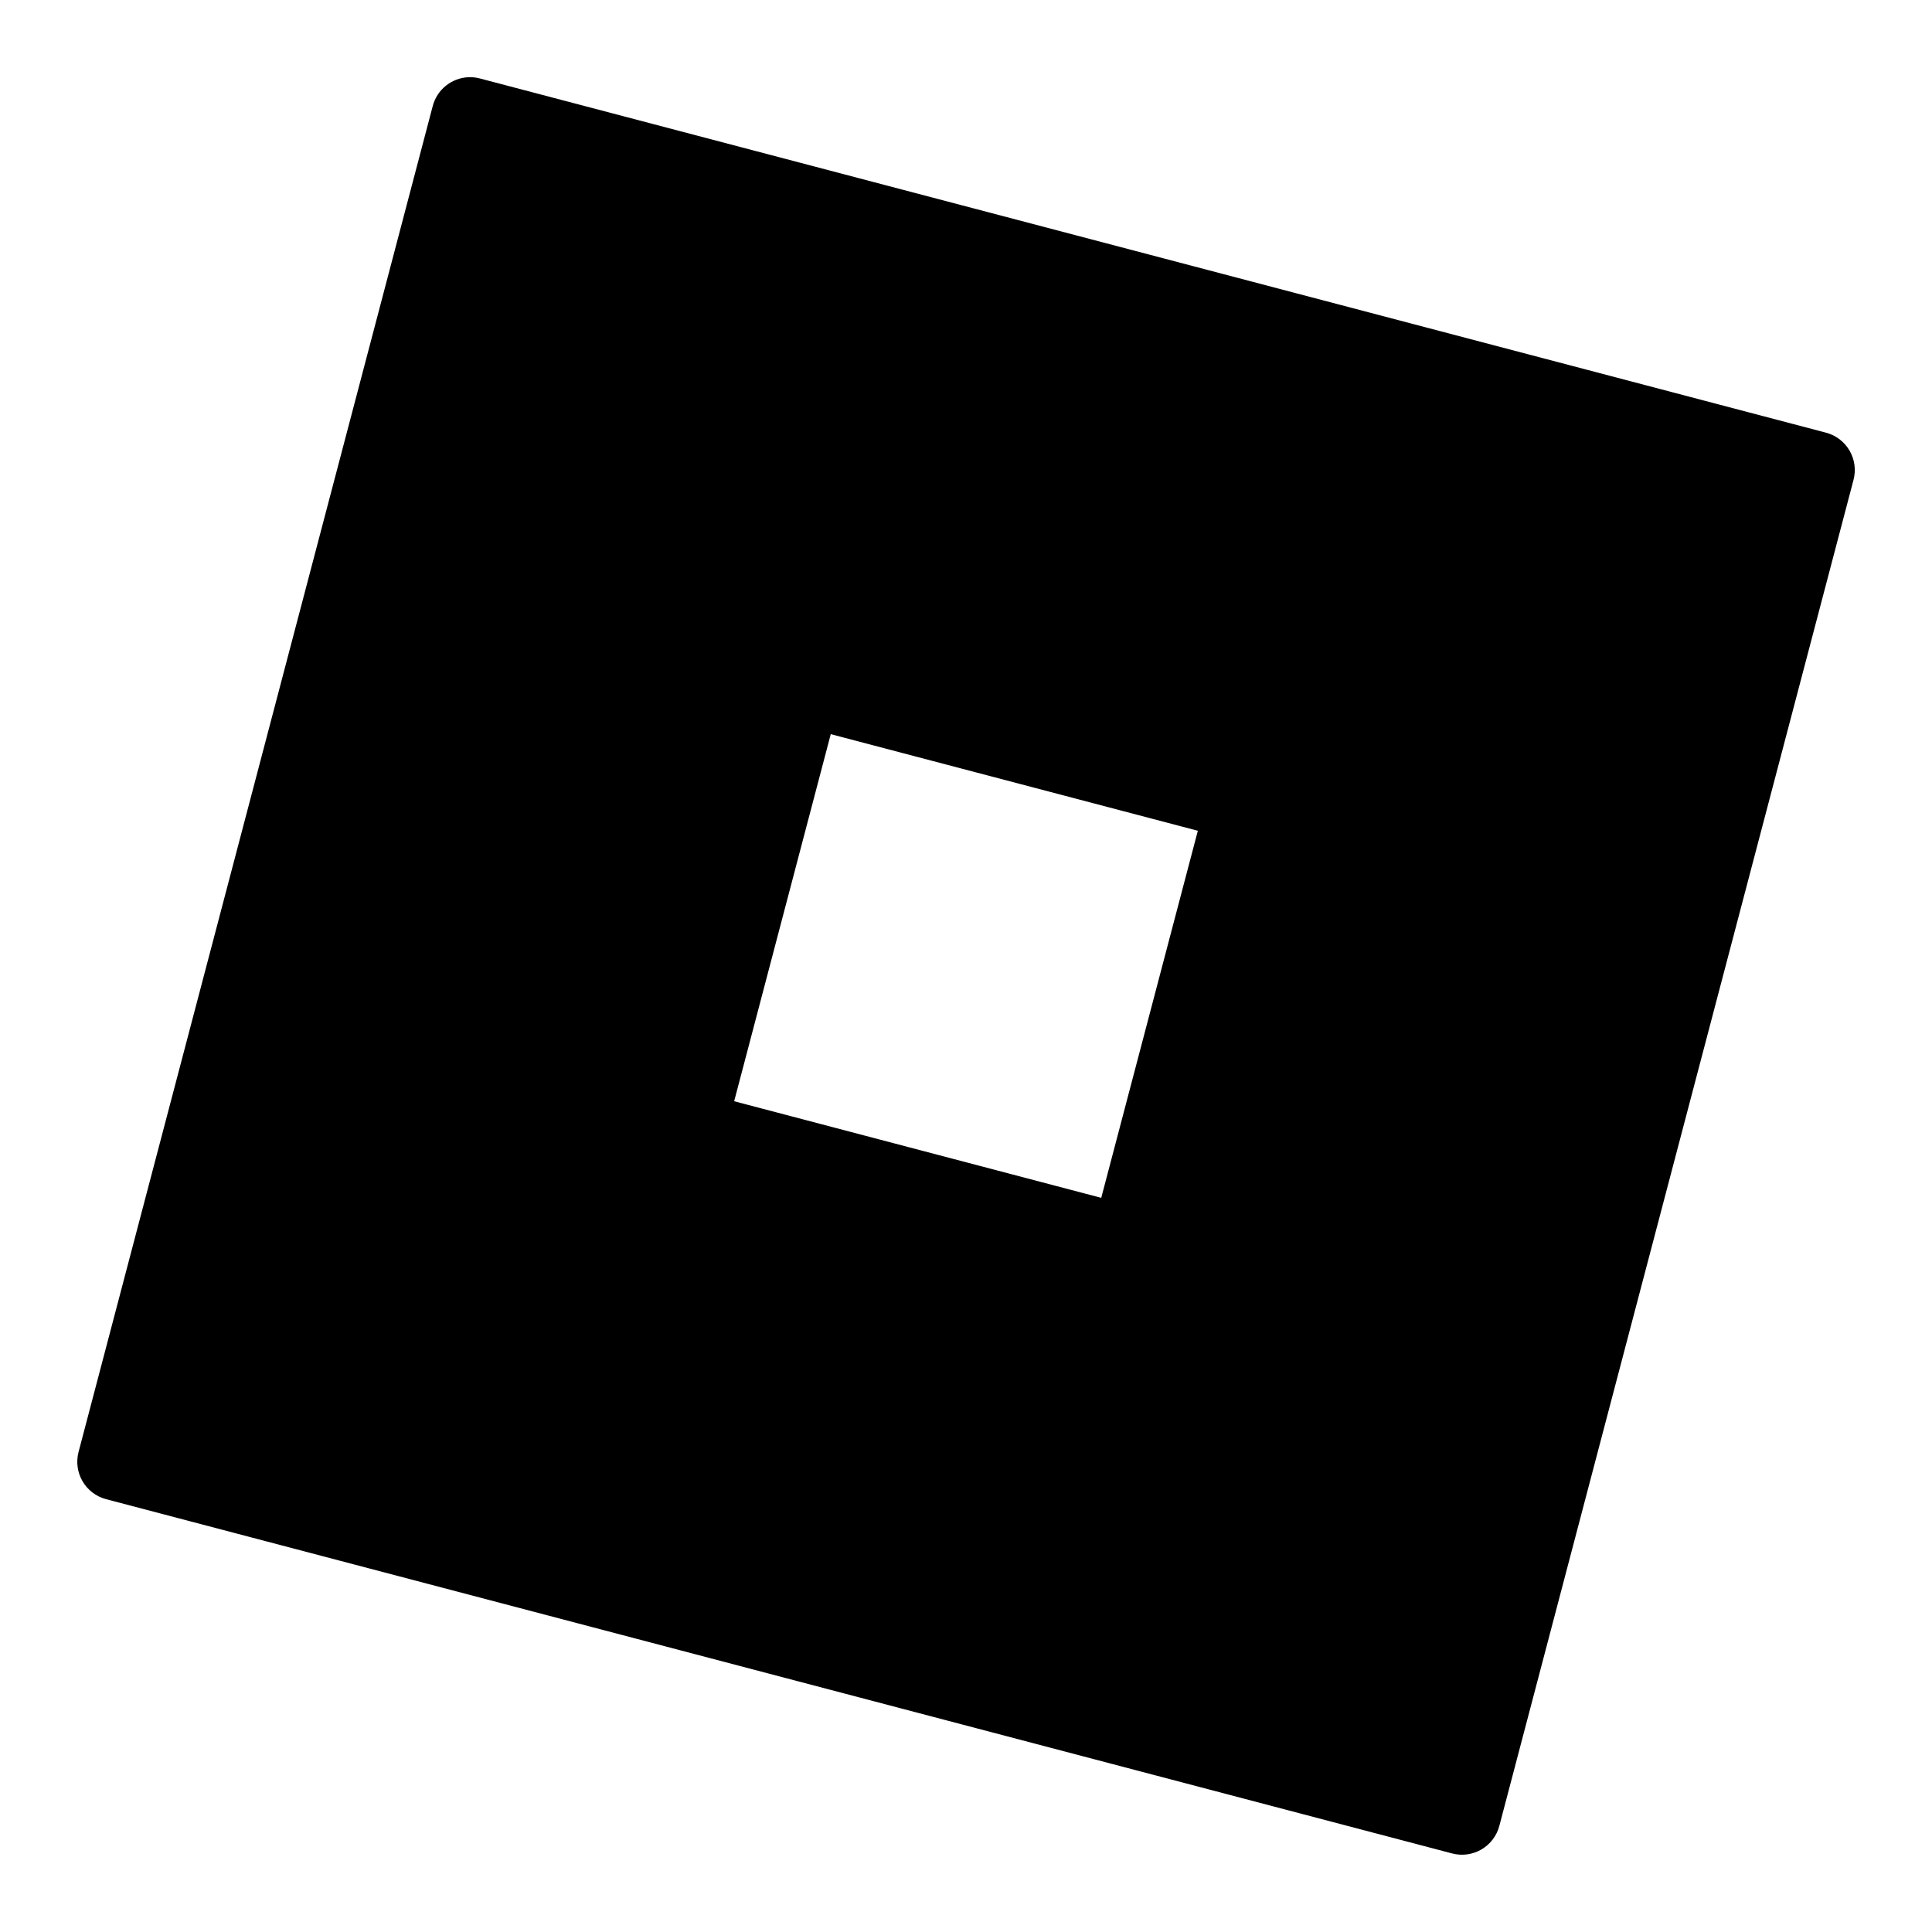 <svg width="1000" height="1000" viewBox="0 0 1000 1000" fill="none" xmlns="http://www.w3.org/2000/svg">
<path d="M242.5 39.961C238.223 40.14 234.117 41.685 230.784 44.371C227.451 47.057 225.068 50.742 223.984 54.883L40.664 751.523C39.993 754.065 39.829 756.714 40.182 759.32C40.536 761.925 41.4 764.435 42.724 766.706C44.048 768.977 45.807 770.965 47.9 772.555C49.993 774.146 52.379 775.309 54.922 775.977L751.601 959.336C754.143 960.007 756.793 960.171 759.398 959.817C762.003 959.464 764.513 958.601 766.784 957.276C769.055 955.952 771.043 954.193 772.633 952.1C774.224 950.007 775.387 947.621 776.055 945.078L959.375 248.398C960.046 245.857 960.21 243.207 959.856 240.602C959.503 237.997 958.639 235.487 957.315 233.216C955.991 230.945 954.232 228.957 952.139 227.366C950.046 225.776 947.66 224.613 945.117 223.945L248.437 40.625C246.503 40.108 244.501 39.884 242.5 39.961ZM430 380L620 430L570 620L380 570L430 380Z" fill="black"/>
</svg>
